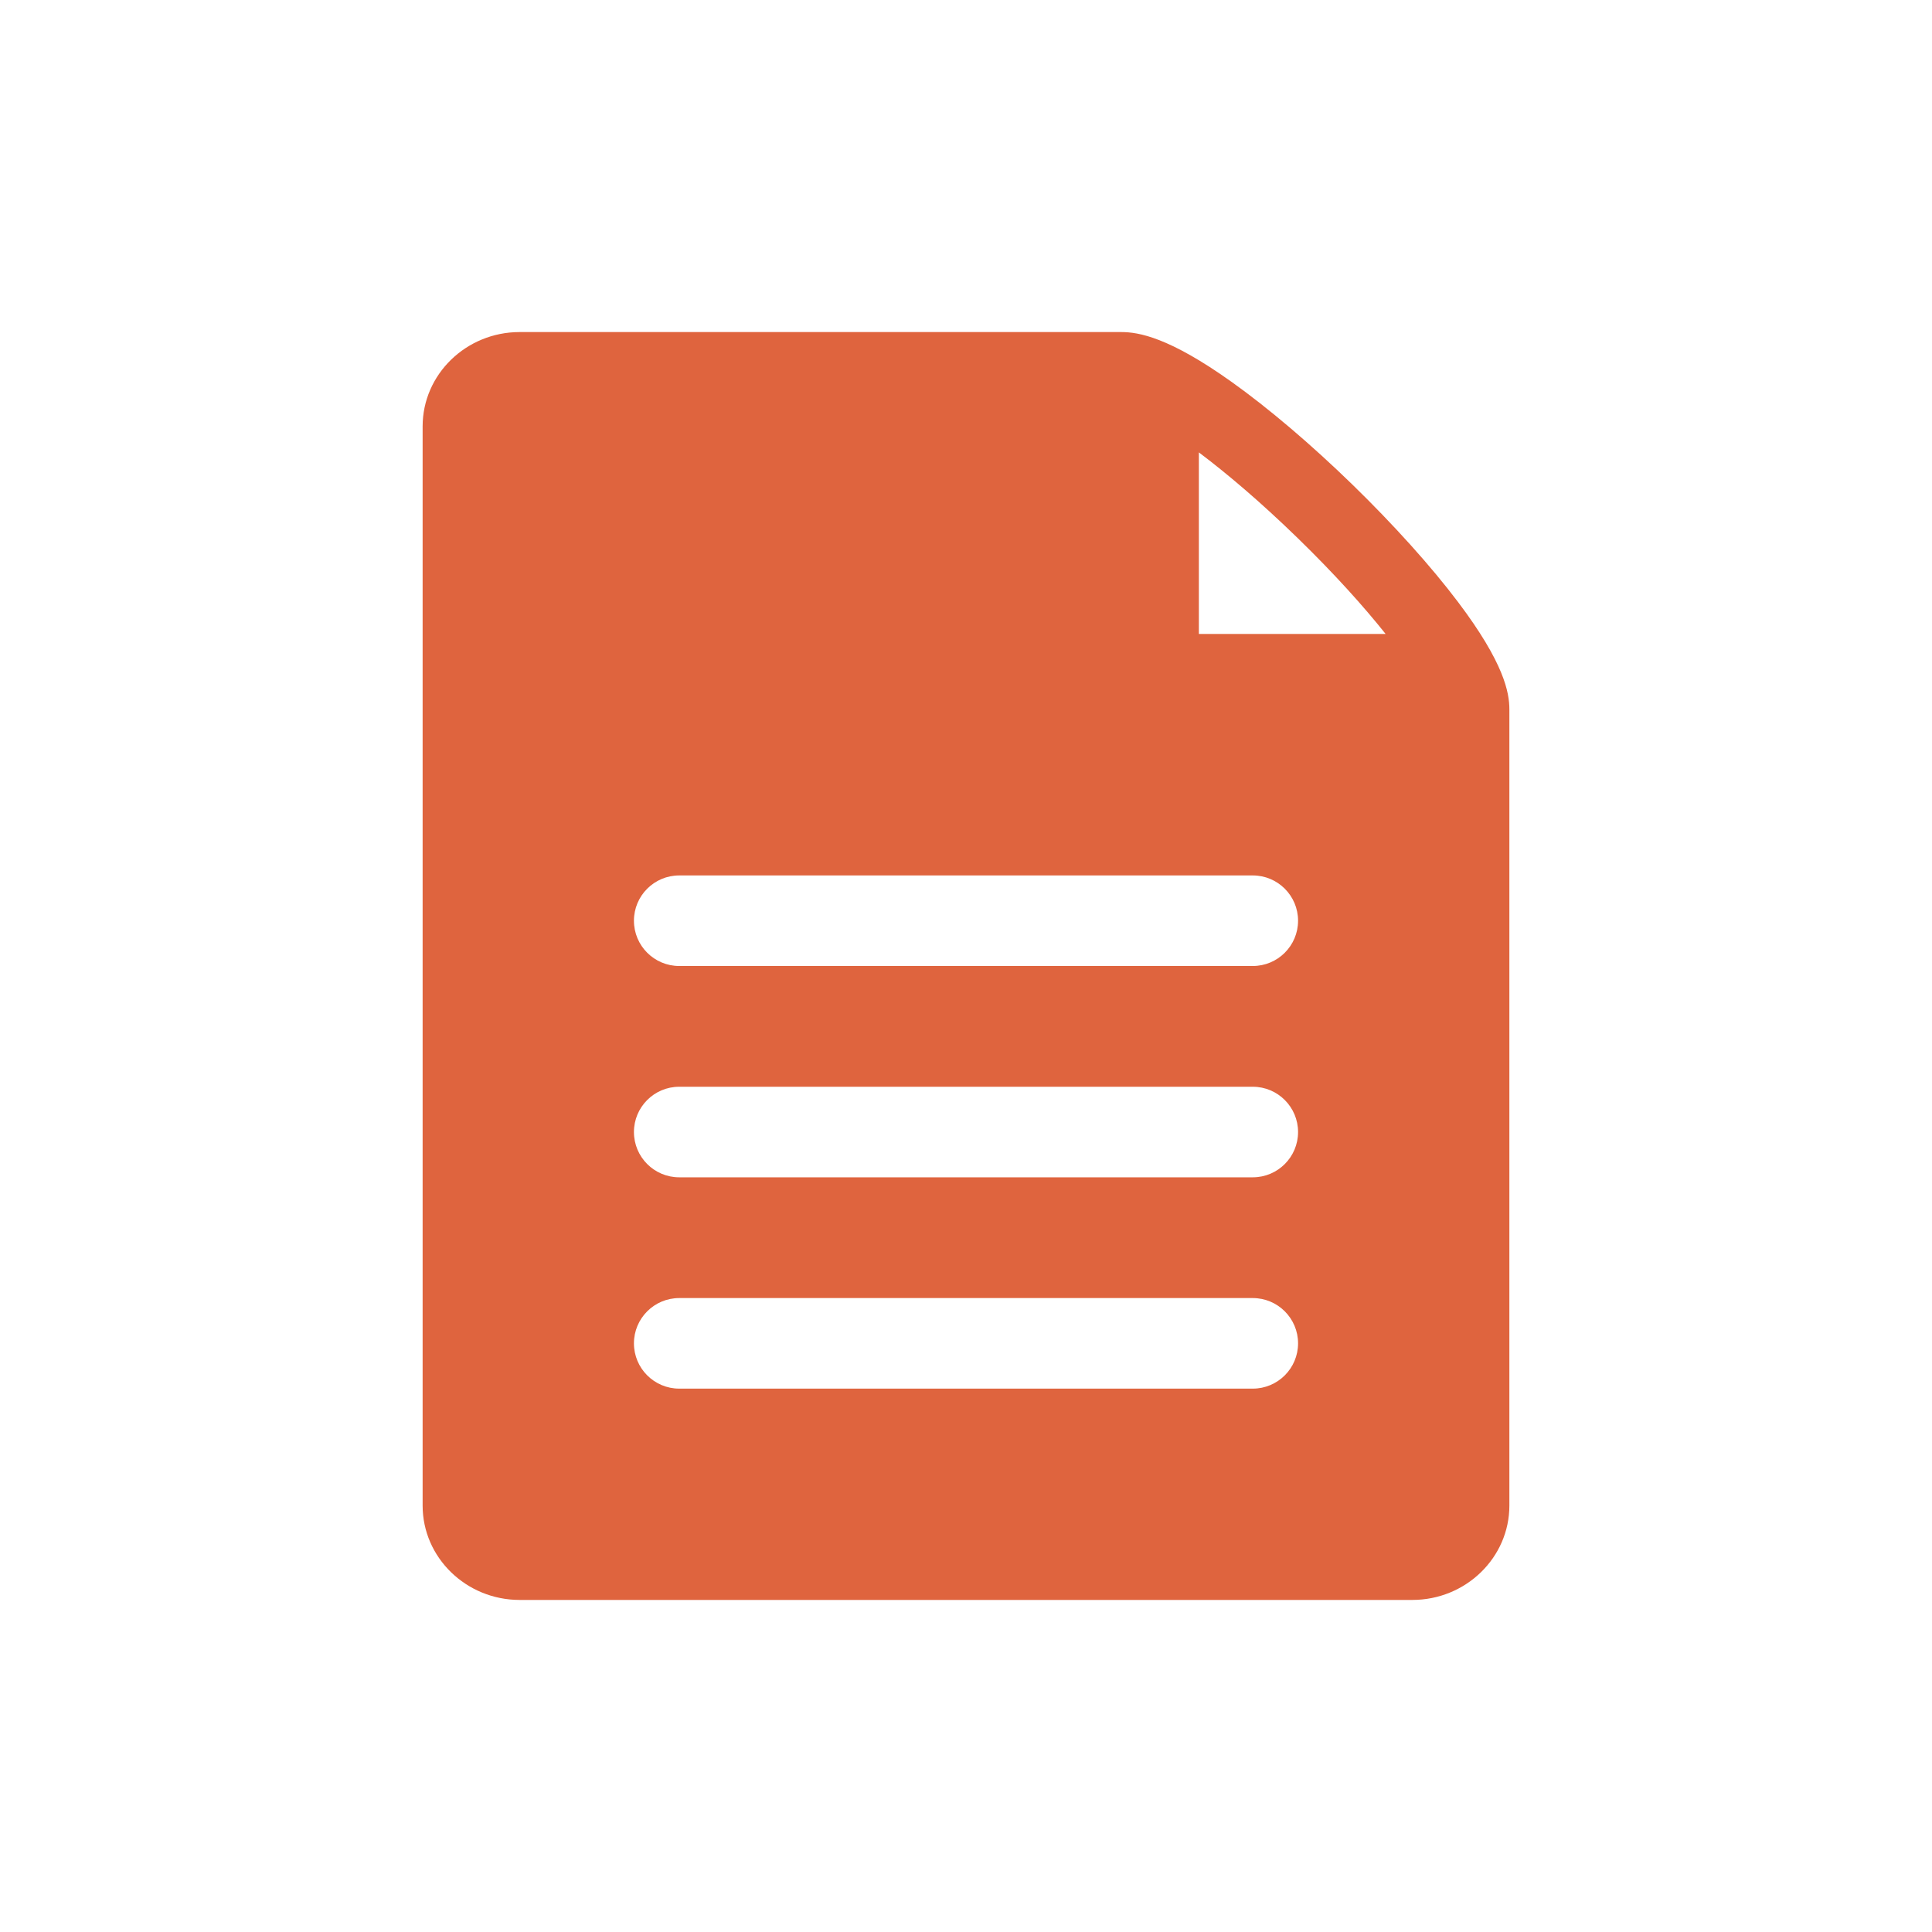 <?xml version="1.0" encoding="UTF-8"?>
<svg width="64px" height="64px" viewBox="0 0 64 64" version="1.1" xmlns="http://www.w3.org/2000/svg" xmlns:xlink="http://www.w3.org/1999/xlink">
    <!-- Generator: Sketch 42 (36781) - http://www.bohemiancoding.com/sketch -->
    <title>icon_64_member_privacy</title>
    <desc>Created with Sketch.</desc>
    <defs></defs>
    <g id="Page-B---iOS" stroke="none" stroke-width="1" fill="none" fill-rule="evenodd">
        <g id="B0-會員專區" transform="translate(-16, -555)">
            <g id="Group-2" transform="translate(0, 549)">
                <g id="Group-12" transform="translate(16, 6)">
                    <rect id="Rectangle-2" x="0" y="0" width="64" height="64"></rect>
                    <g id="file-text2" transform="translate(14, 11)" fill="#DF643E">
                        <g id="Group">
                            <path d="M34.304,8.949 C35.824,10.963 36,11.94 36,12.5 L36,38.875 C36,40.597 34.557,42 32.786,42 L3.214,42 C1.443,42 0,40.597 0,38.875 L0,3.125 C0,1.401 1.443,0 3.214,0 L23.143,0 C23.719,0 24.723,0.171 26.796,1.649 C28.013,2.516 29.436,3.725 30.802,5.054 C32.167,6.383 33.412,7.765 34.304,8.949 Z M8.5,35 L27.5,35 C28.328,35 29,34.328 29,33.5 C29,32.672 28.328,32 27.5,32 L8.5,32 C7.672,32 7,32.672 7,33.5 C7,34.328 7.672,35 8.5,35 Z M8.5,28 L27.5,28 C28.328,28 29,27.328 29,26.5 C29,25.672 28.328,25 27.5,25 L8.5,25 C7.672,25 7,25.672 7,26.5 C7,27.328 7.672,28 8.5,28 Z M8.5,21 L27.5,21 C28.328,21 29,20.328 29,19.5 C29,18.672 28.328,18 27.5,18 L8.5,18 C7.672,18 7,18.672 7,19.5 C7,20.328 7.672,21 8.5,21 Z M28.984,6.821 C27.751,5.622 26.637,4.681 25.714,3.986 L25.714,10 L31.9,10 C31.185,9.102 30.217,8.02 28.984,6.821 Z" id="Combined-Shape"></path>
                        </g>
                    </g>
                </g>
            </g>
        </g>
    </g>
</svg>